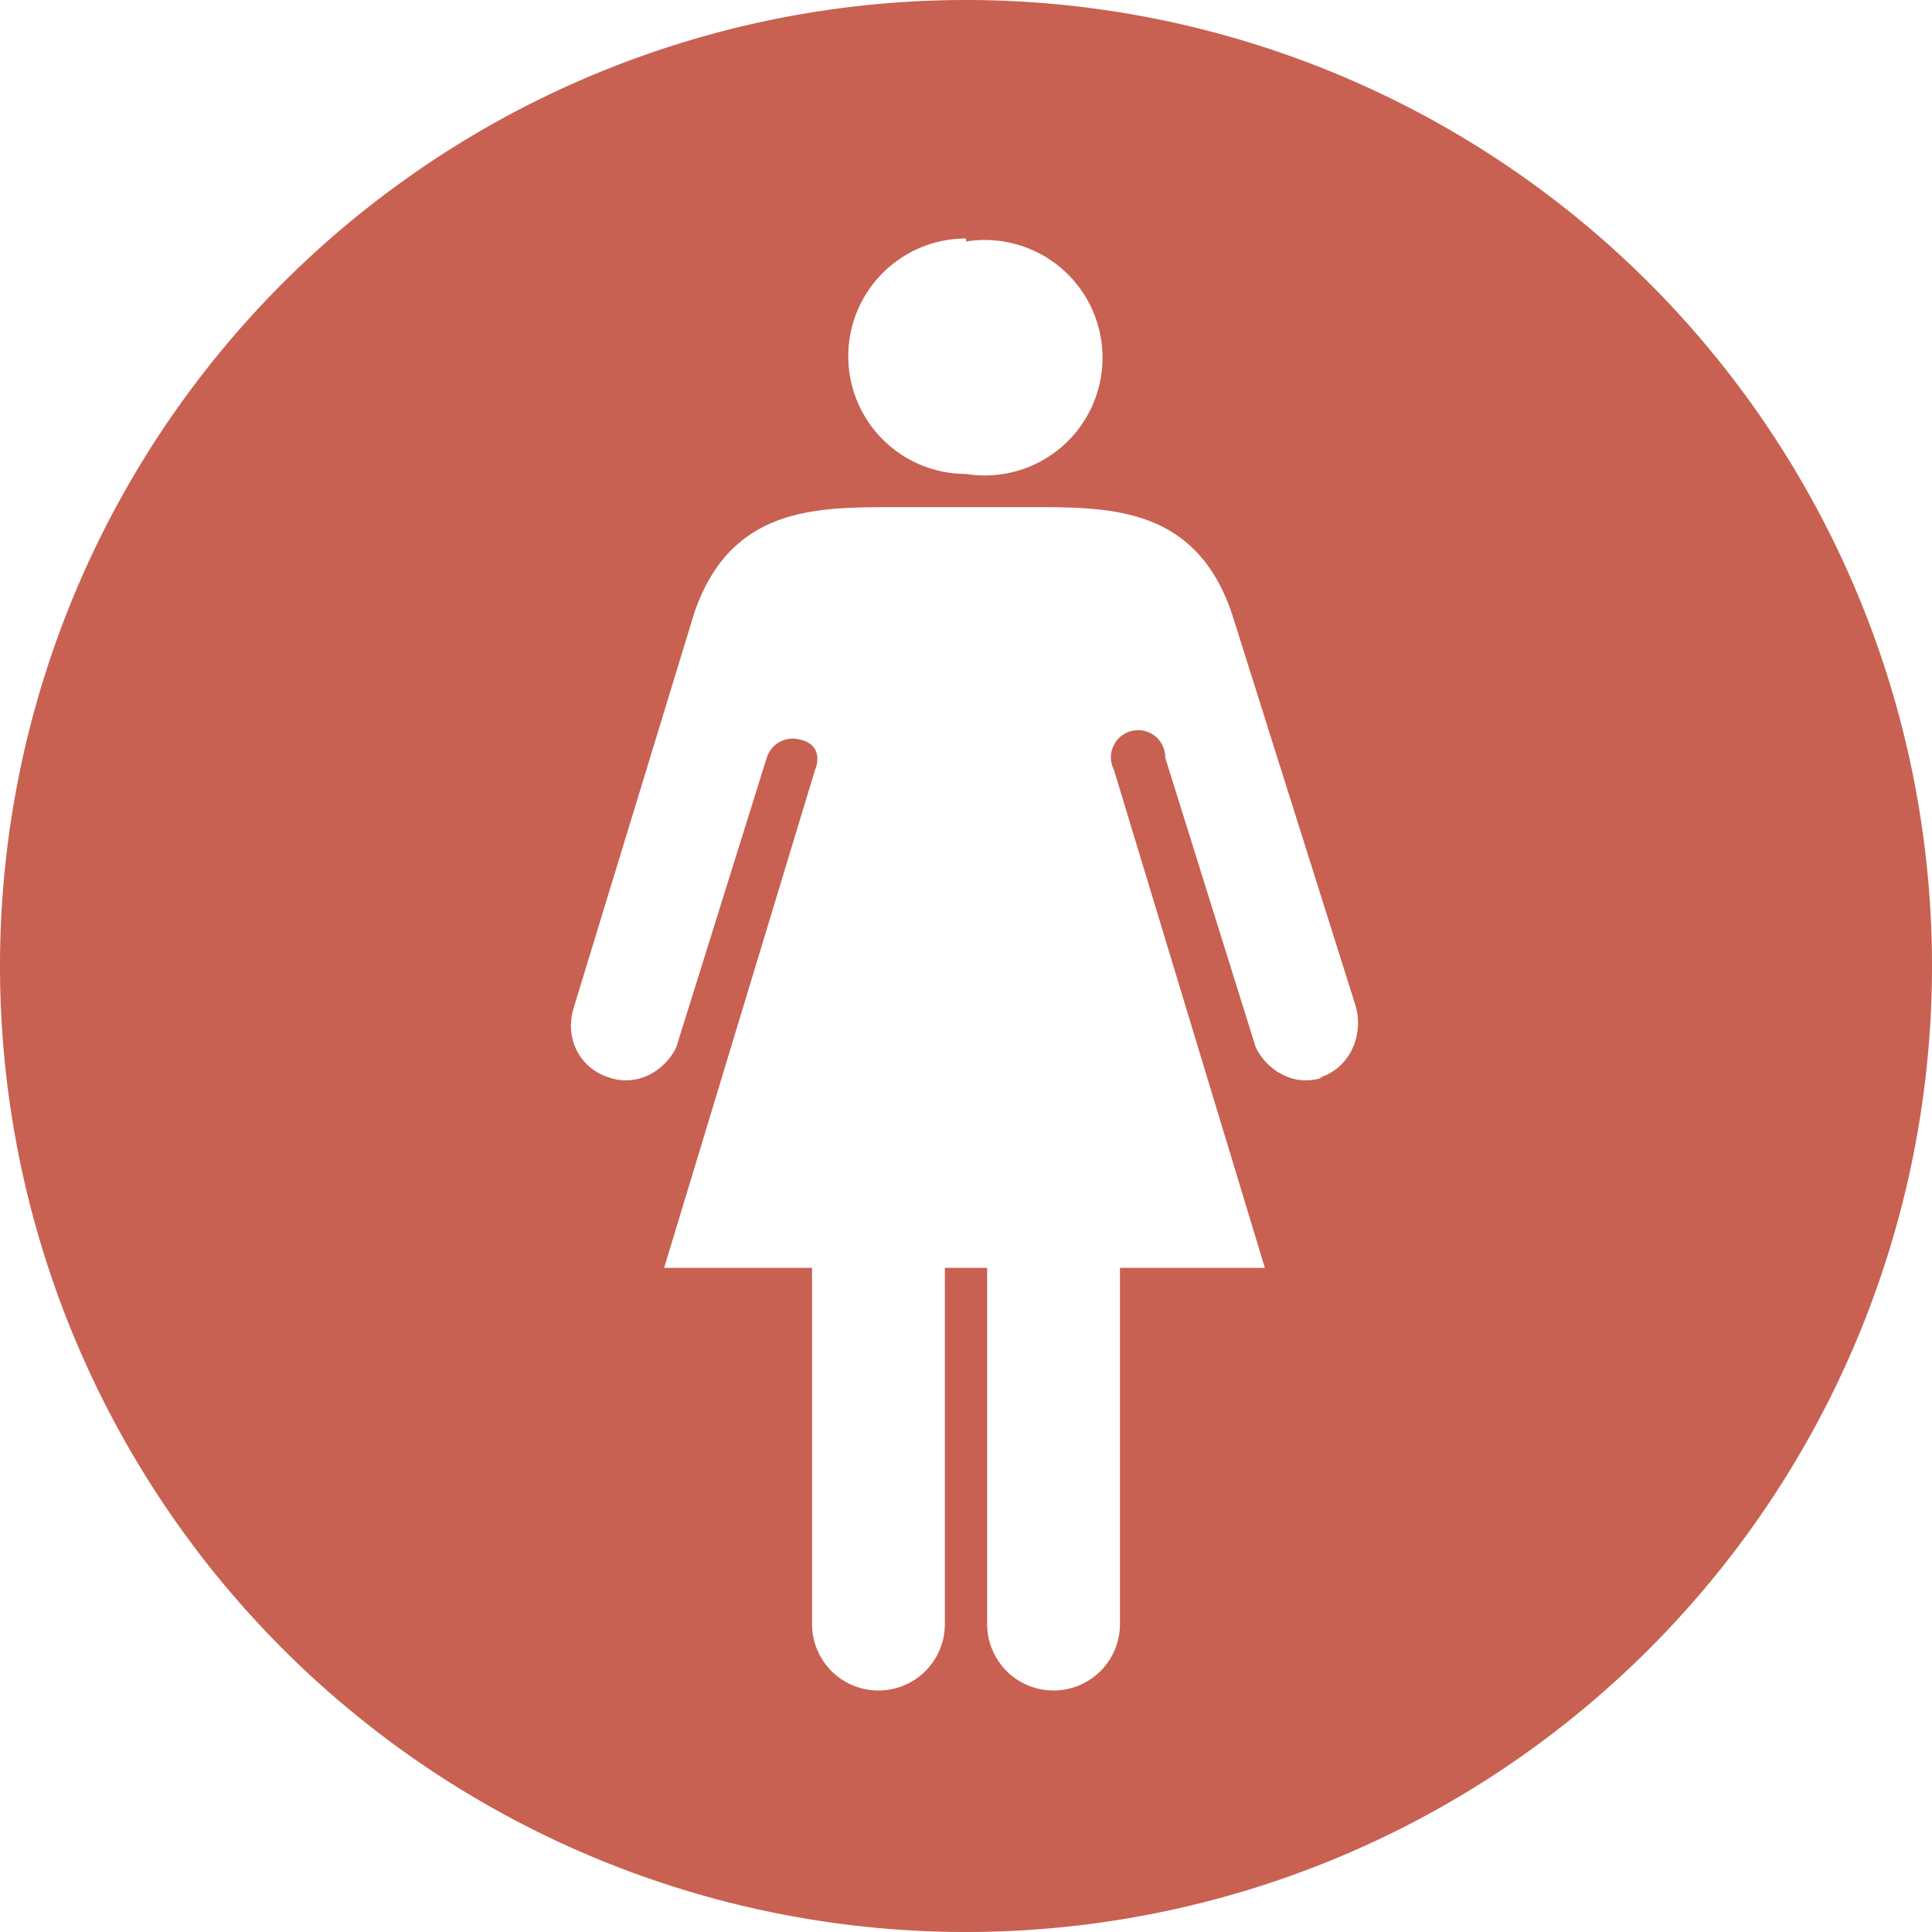 <svg xmlns="http://www.w3.org/2000/svg" width="64" height="64">
	<path fill="#C86151" d="M32 0a32 32 0 1 0 0 64 32 32 0 0 0 0-64zm0 8a3.9 3.9 0 1 1 0 7.7 3.9 3.9 0 0 1 0-7.8zm11.8 27.7c-.9.3-1.8-.2-2.2-1l-3-9.6a.9.9 0 1 0-1.7.4l5 16.5h-4.8v11.8a2.2 2.2 0 1 1-4.4 0V42h-1.4v11.8a2.2 2.2 0 0 1-4.4 0V42H22l5-16.5c.2-.5 0-.9-.5-1a.9.9 0 0 0-1.1.6l-3 9.6c-.4.8-1.3 1.3-2.2 1-1-.3-1.5-1.3-1.2-2.3L23 20.3c1.2-3.5 4-3.5 6.6-3.5h4.6c2.6 0 5.4 0 6.6 3.5l4.1 13c.3 1-.2 2.1-1.2 2.4z"/>
</svg>